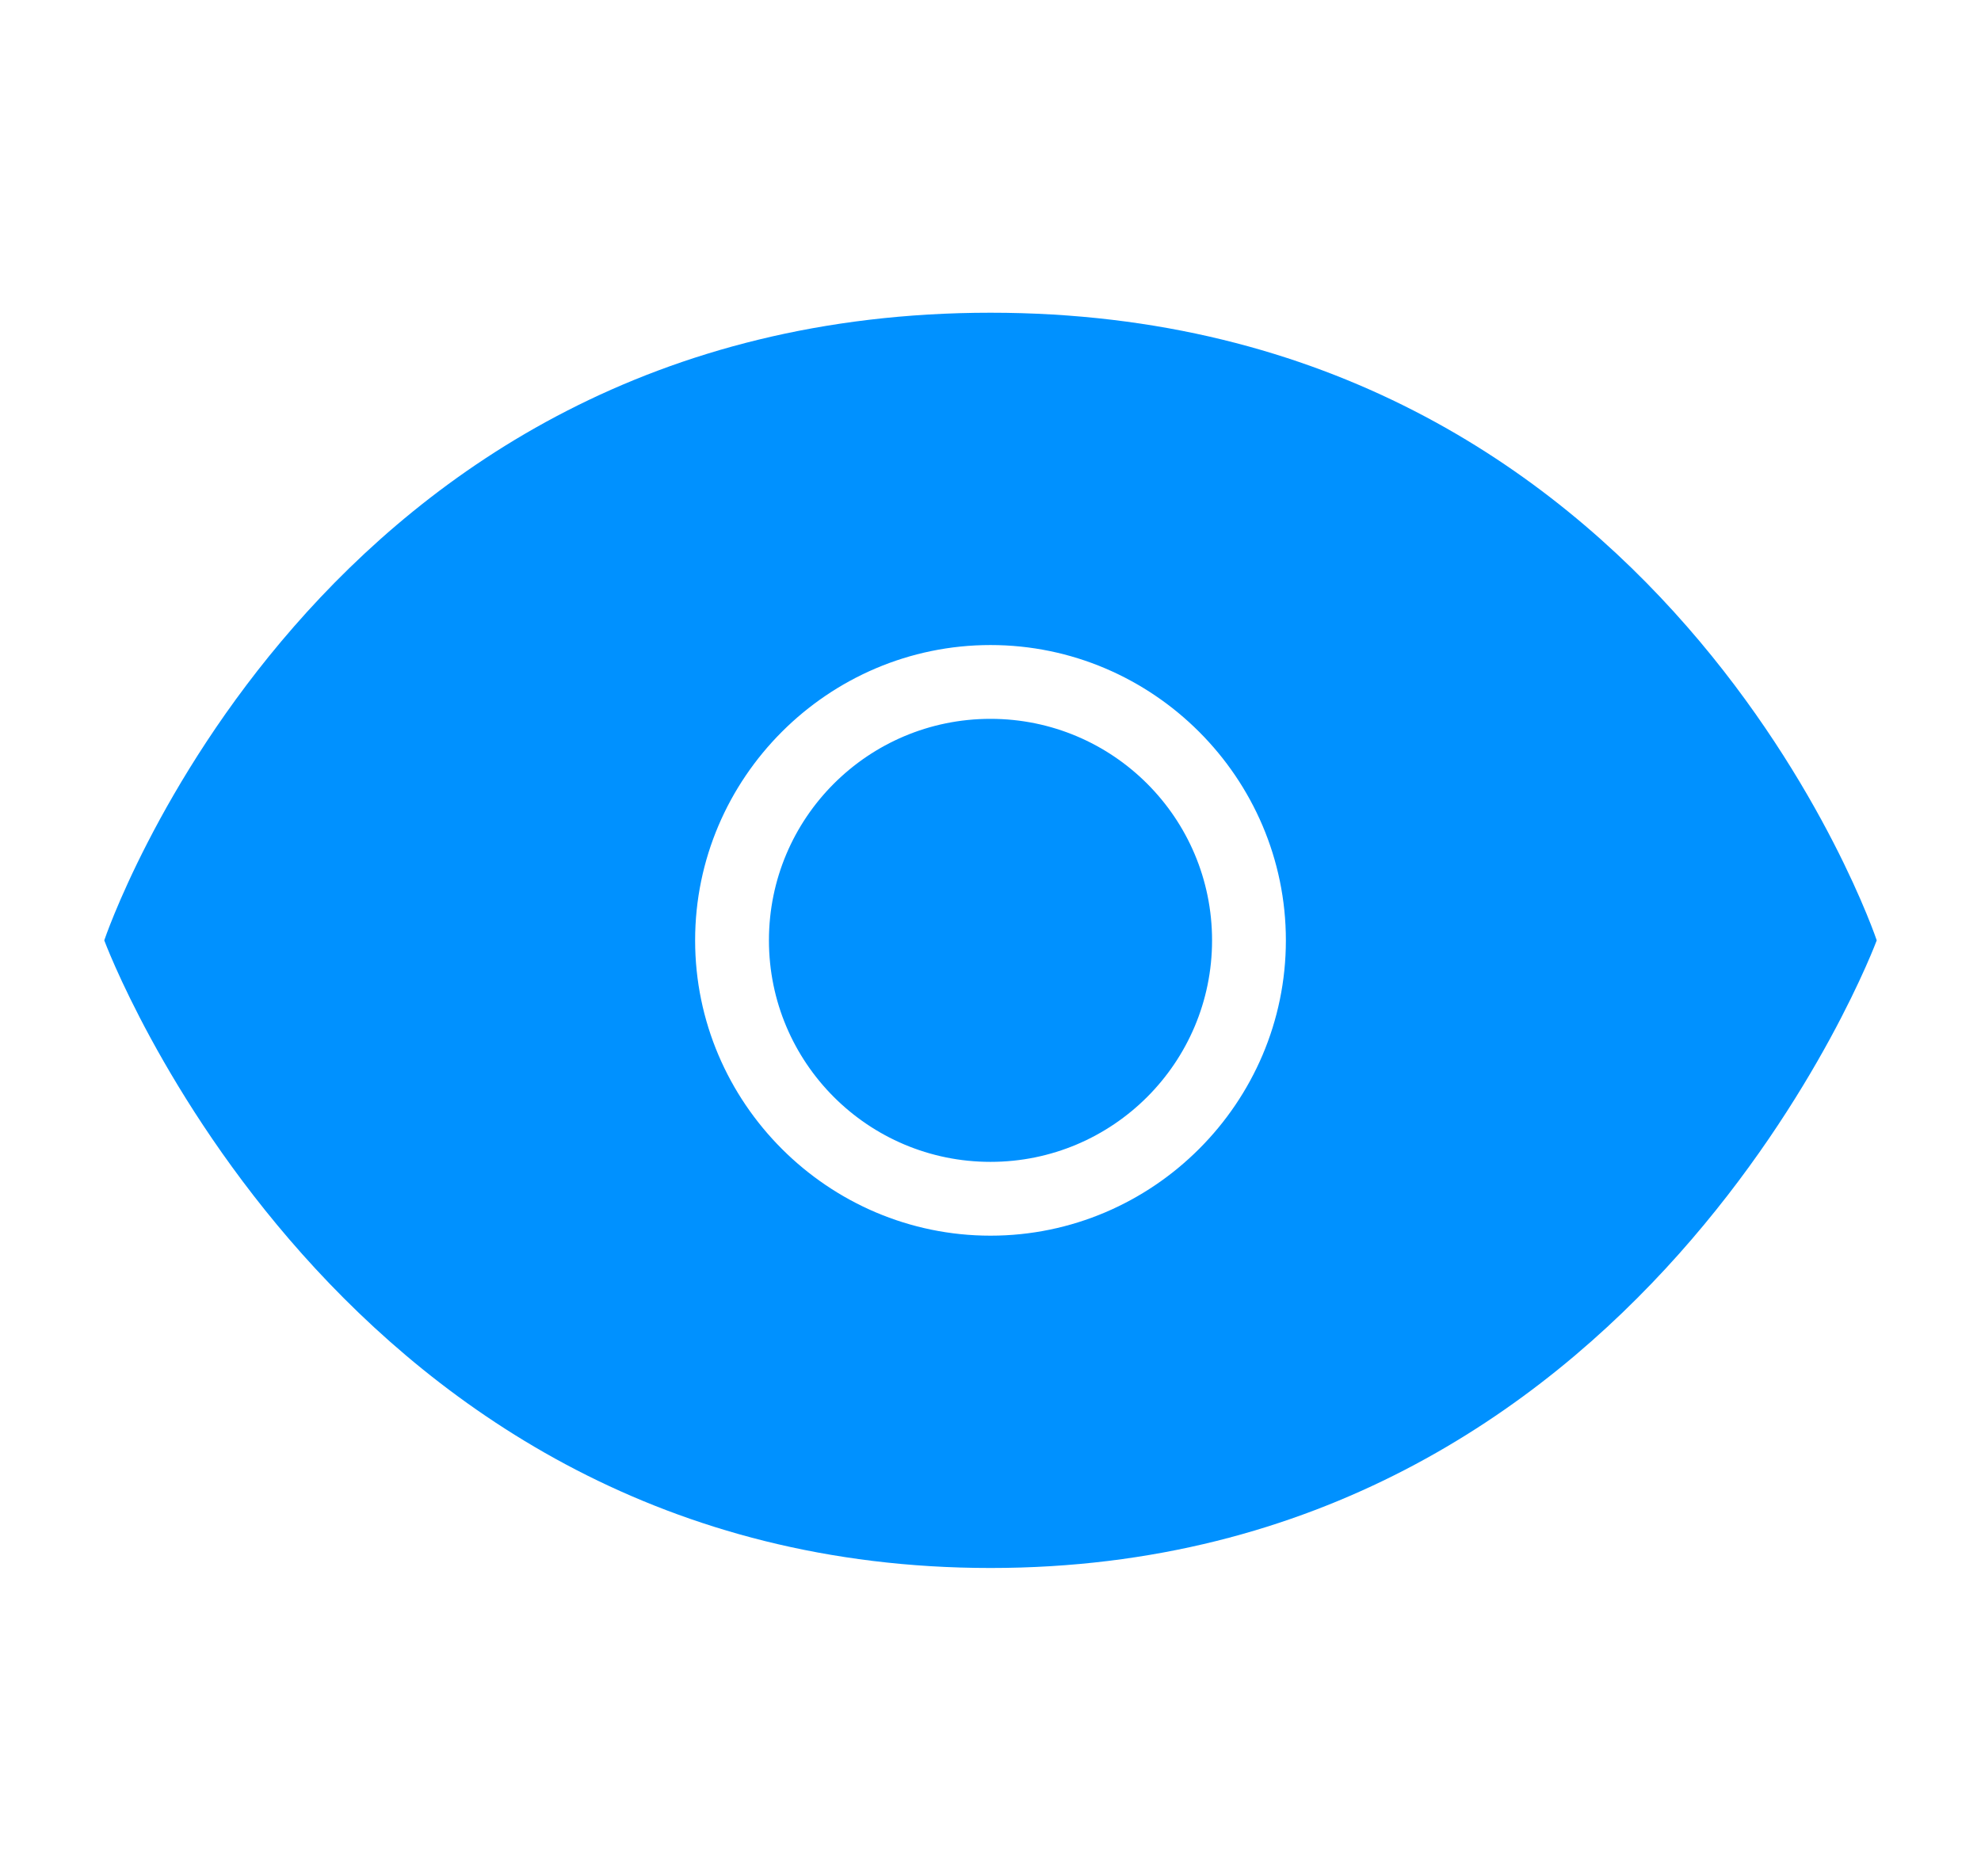 <?xml version="1.0" encoding="UTF-8"?>
<svg width="19px" height="18px" viewBox="0 0 19 18" version="1.1" xmlns="http://www.w3.org/2000/svg" xmlns:xlink="http://www.w3.org/1999/xlink">
    <!-- Generator: Sketch 60 (88103) - https://sketch.com -->
    <title>编组 8备份 14</title>
    <desc>Created with Sketch.</desc>
    <g id="风险排查" stroke="none" stroke-width="1" fill="none" fill-rule="evenodd">
        <g id="巡查工单管理" transform="translate(-1281, -280)" fill="#0091FF" fill-rule="nonzero">
            <g id="编组-3" transform="translate(434, 98)">
                <g id="Group-7备份" transform="translate(17, 173)">
                    <g id="编组-8" transform="translate(830, 9)">
                        <path d="M9.5,3 C3.019,3 1,9.021 1,9.021 C1,9.021 3.231,15.042 9.5,15.042 C15.769,15.042 18,9.021 18,9.021 C18,9.021 15.981,3 9.5,3 Z M9.5,6.188 C11.058,6.188 12.333,7.463 12.333,9.021 C12.333,10.579 11.058,11.854 9.5,11.854 C7.942,11.854 6.667,10.579 6.667,9.021 C6.667,7.463 7.942,6.188 9.5,6.188 Z M9.5,6.896 C8.326,6.896 7.375,7.847 7.375,9.021 C7.375,10.194 8.326,11.146 9.5,11.146 C10.674,11.146 11.625,10.194 11.625,9.021 C11.625,7.847 10.674,6.896 9.5,6.896 Z" id="形状备份"></path>
                    </g>
                </g>
            </g>
        </g>
    </g>
</svg>